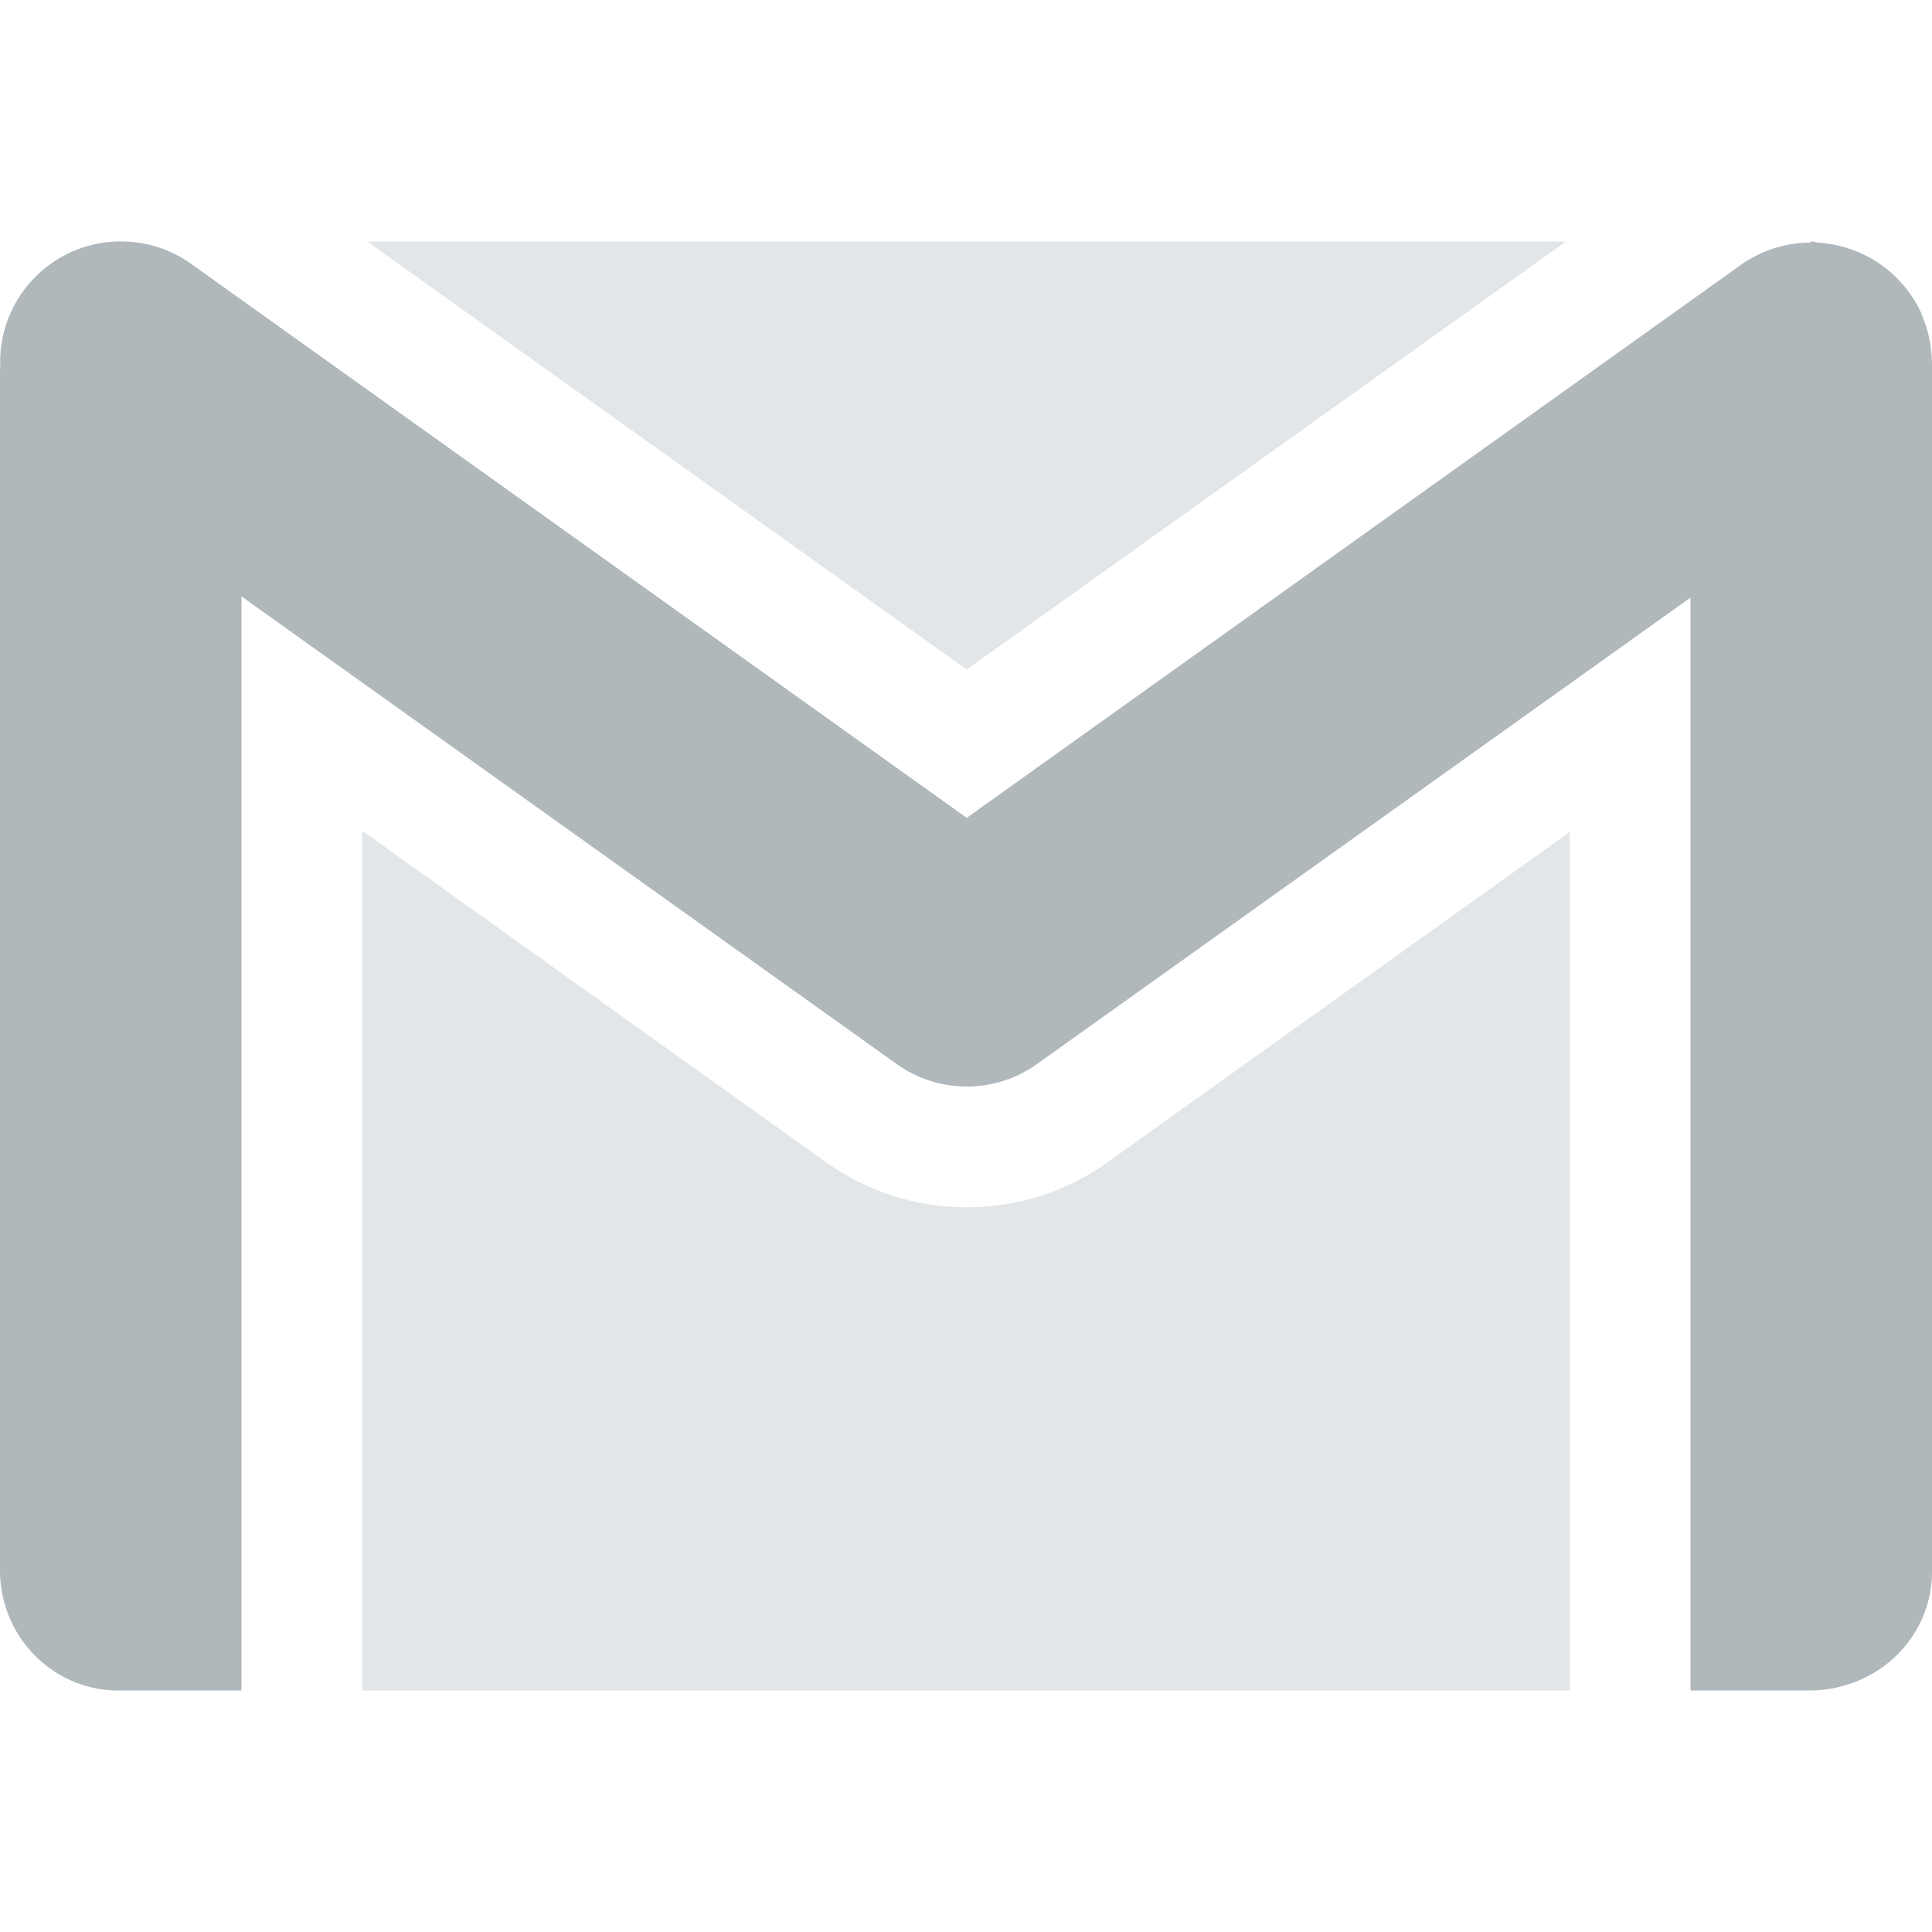 <svg xmlns="http://www.w3.org/2000/svg" width="16" height="16" version="1.1">
 <defs>
  <style id="current-color-scheme" type="text/css">
   .ColorScheme-Text { color:#b0b8bc; } .ColorScheme-Highlight { color:#4285f4; } .ColorScheme-NeutralText { color:#ff9800; } .ColorScheme-PositiveText { color:#4caf50; } .ColorScheme-NegativeText { color:#f44336; }
  </style>
 </defs>
 <path style="opacity:.35;fill:currentColor" class="ColorScheme-Text" d="M 3.041,2 8.006,5.545 12.969,2 Z M 3,6.88 V 14 H 13 V 6.89 L 9.17,9.627 c -0.692,0.495 -1.634,0.495 -2.326,0 z"/>
 <path style="fill:currentColor" class="ColorScheme-Text" d="M 1.037,2 A 0.999,0.999 0 0 0 0.002,3.041 C 0.002,3.044 0,3.068 0,3.068 v 9.938 c 0,0.547 0.44,1 0.992,0.994 H 2 V 4.939 L 7.426,8.812 a 0.999,0.999 0 0 0 1.162,0 L 14,4.949 v 9.051 h 0.98 C 15.557,13.999 16,13.554 16,13.016 V 2.99 c 0,-0.003 -0.002,-0.006 -0.002,-0.01 A 1,1 0 0 0 15.926,2.633 c -0.007,-0.018 -0.013,-0.035 -0.021,-0.053 A 1,1 0 0 0 15.725,2.32 c -0.017,-0.018 -0.033,-0.034 -0.051,-0.051 A 1,1 0 0 0 15.432,2.107 c -0.033,-0.016 -0.065,-0.029 -0.1,-0.041 a 1,1 0 0 0 -0.279,-0.057 c -0.018,-0.001 -0.034,-0.01 -0.053,-0.01 l -0.006,0.01 A 1,1 0 0 0 14.418,2.193 L 8.006,6.773 1.594,2.193 A 0.999,0.999 0 0 0 1.037,2 Z"/>
</svg>
